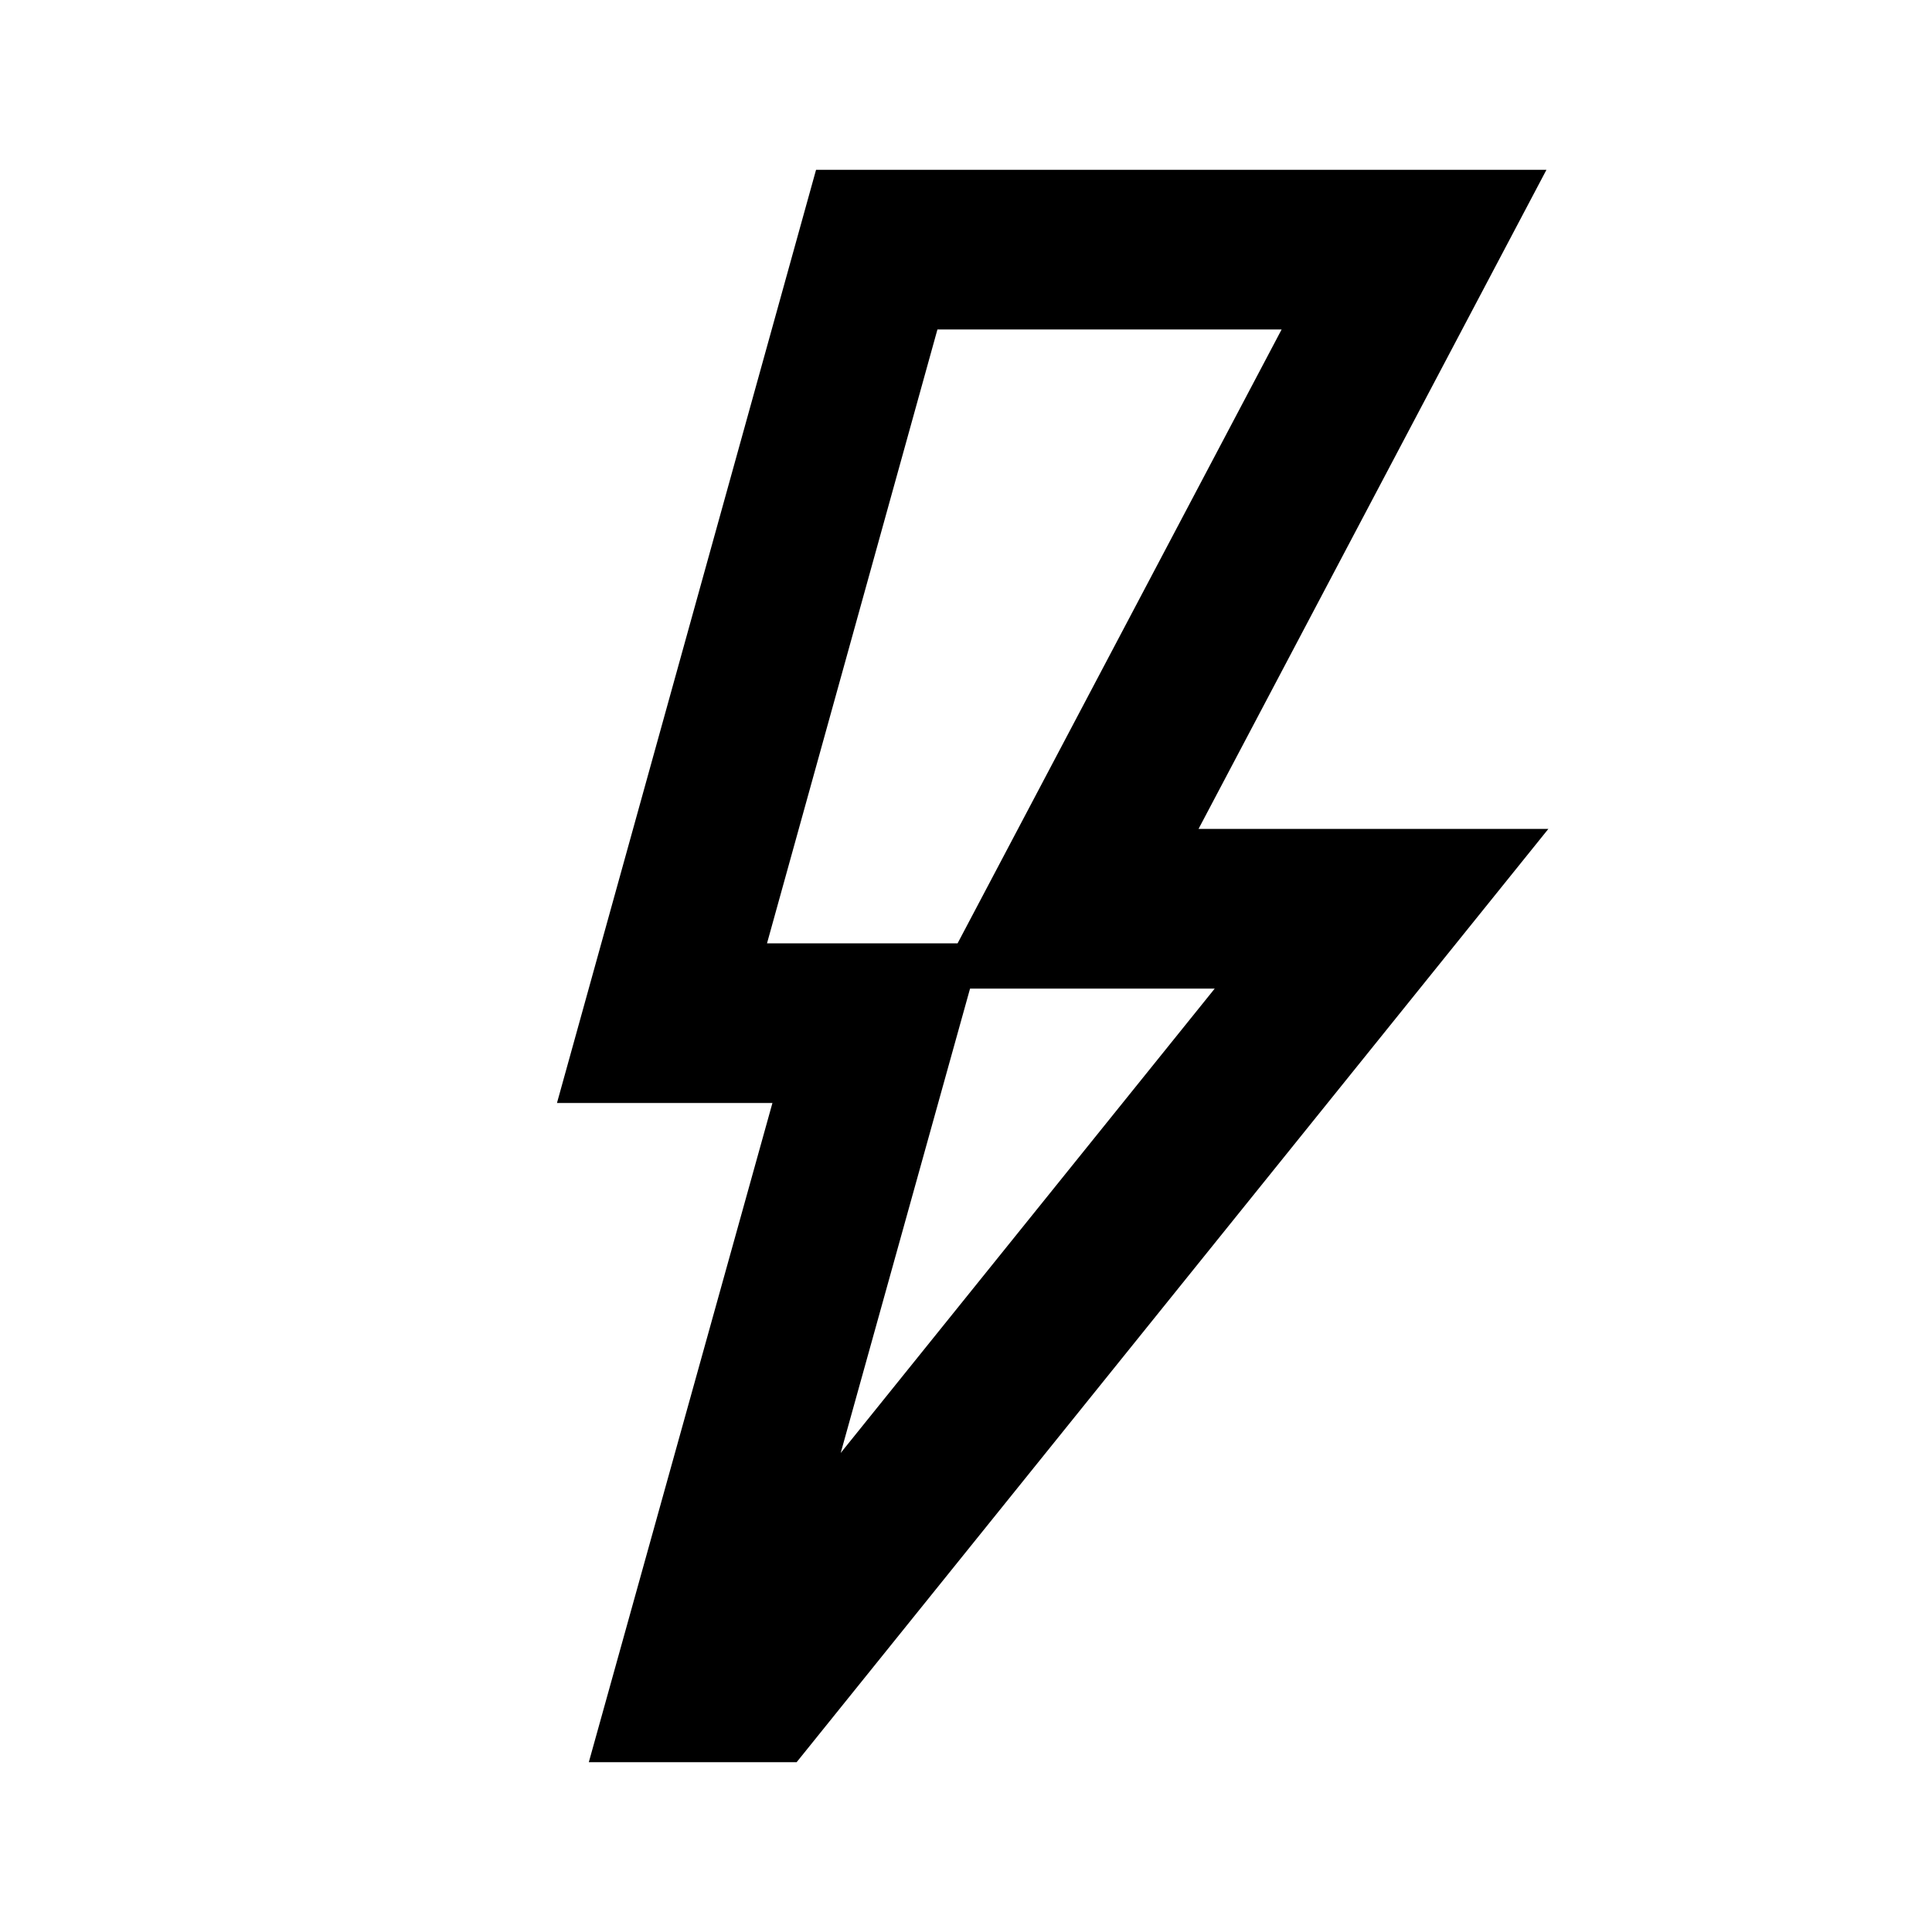 <svg xmlns="http://www.w3.org/2000/svg" width="24.2" height="24.2" viewBox="0 0 24.2 24.2">
  <g id="vuesax_linear_camera" data-name="vuesax/linear/camera" transform="translate(-364 -320)">
    <g id="camera" transform="translate(364 320)">
      <path id="Vector" d="M0,0H24.2V24.2H0Z" fill="none" opacity="0"/>
      <g id="energy-svgrepo-com" transform="translate(-12.708 3.127)">
        <path id="Path_2" data-name="Path 2" d="M30.42,0H23.69L21,9.689h2.7L21.4,17.946h.808l7.805-9.69H26.062Z" fill="none" stroke="#000" stroke-width="2"/>
      </g>
    </g>
  </g>
</svg>
